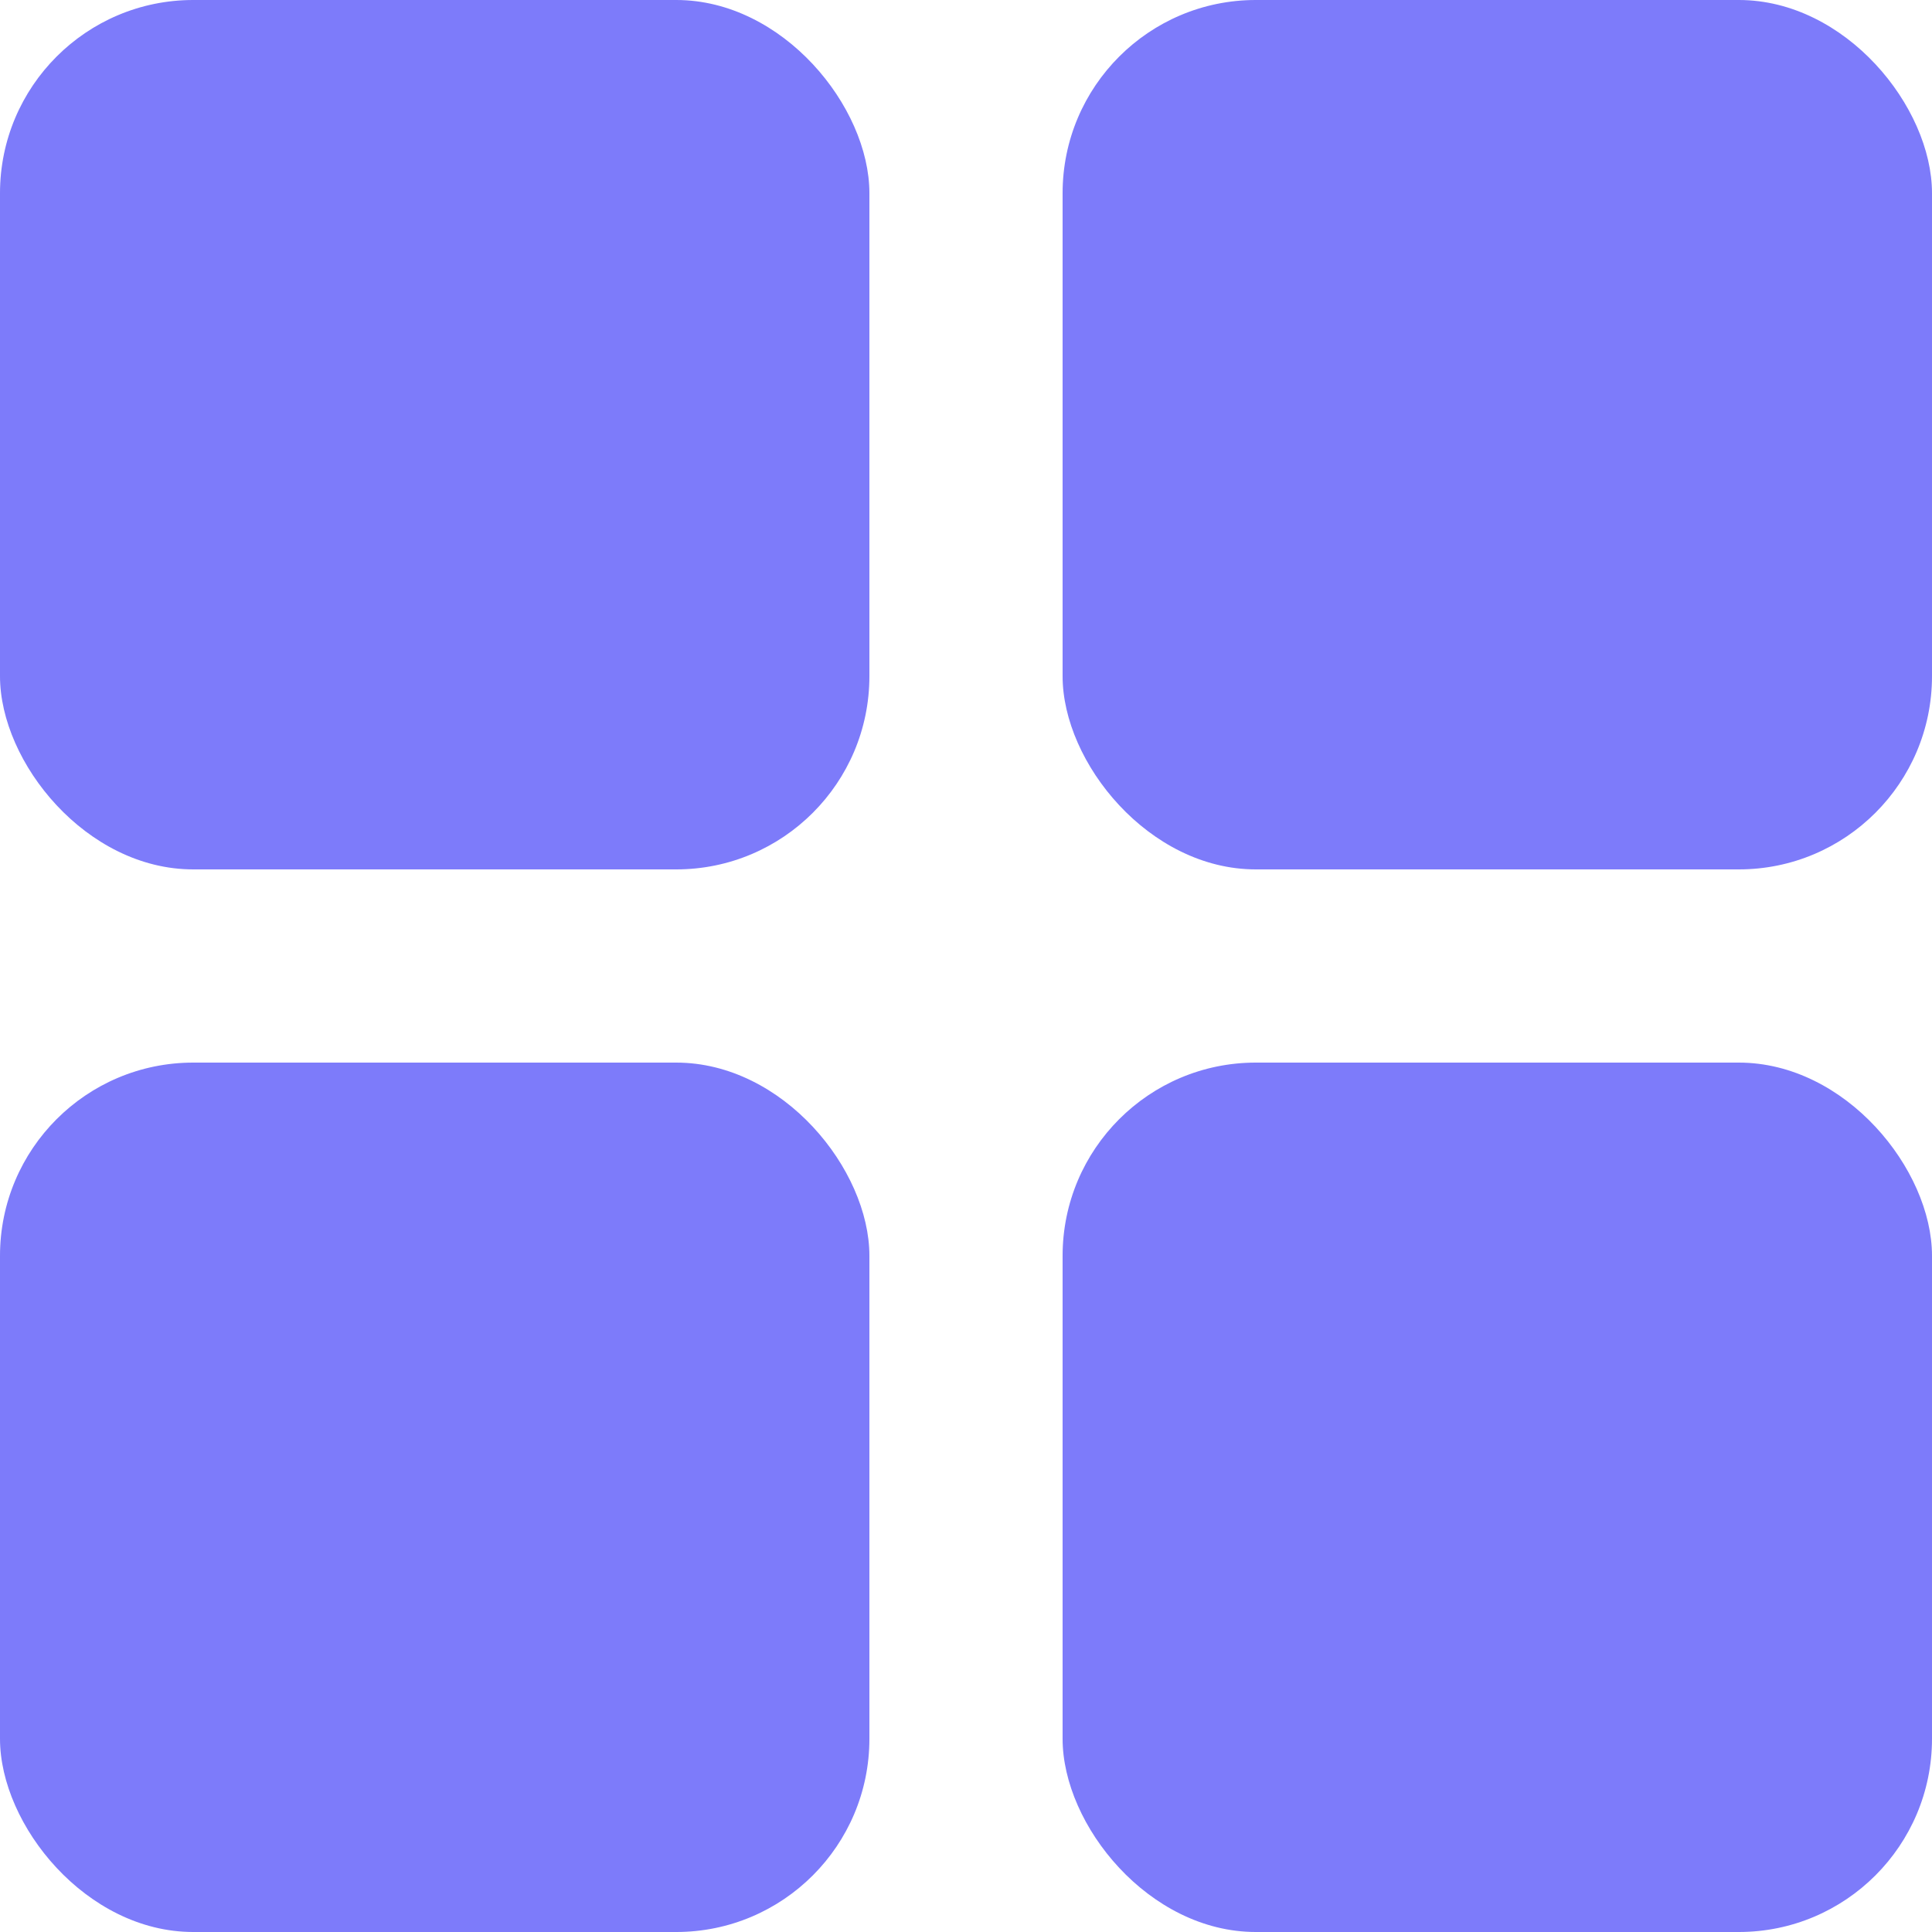 <svg xmlns="http://www.w3.org/2000/svg" width="20" height="20" viewBox="0 0 20 20">
  <g id="icon" transform="translate(-325.798 -12.798)">
    <rect id="Rectangle_1537" data-name="Rectangle 1537" width="20" height="20" transform="translate(325.798 12.798)" fill="none"/>
    <g id="Group_4830" data-name="Group 4830" transform="translate(4.798 46.798)">
      <rect id="Rectangle_1626" data-name="Rectangle 1626" width="9" height="9" rx="2" transform="translate(321 -34)" fill="#7d7bfa"/>
      <rect id="Rectangle_1627" data-name="Rectangle 1627" width="9" height="9" rx="2" transform="translate(332 -34)" fill="#7d7bfa"/>
      <rect id="Rectangle_1628" data-name="Rectangle 1628" width="9" height="9" rx="2" transform="translate(321 -23)" fill="#7d7bfa"/>
      <rect id="Rectangle_1629" data-name="Rectangle 1629" width="9" height="9" rx="2" transform="translate(332 -23)" fill="#7d7bfa"/>
    </g>
  </g>
</svg>
